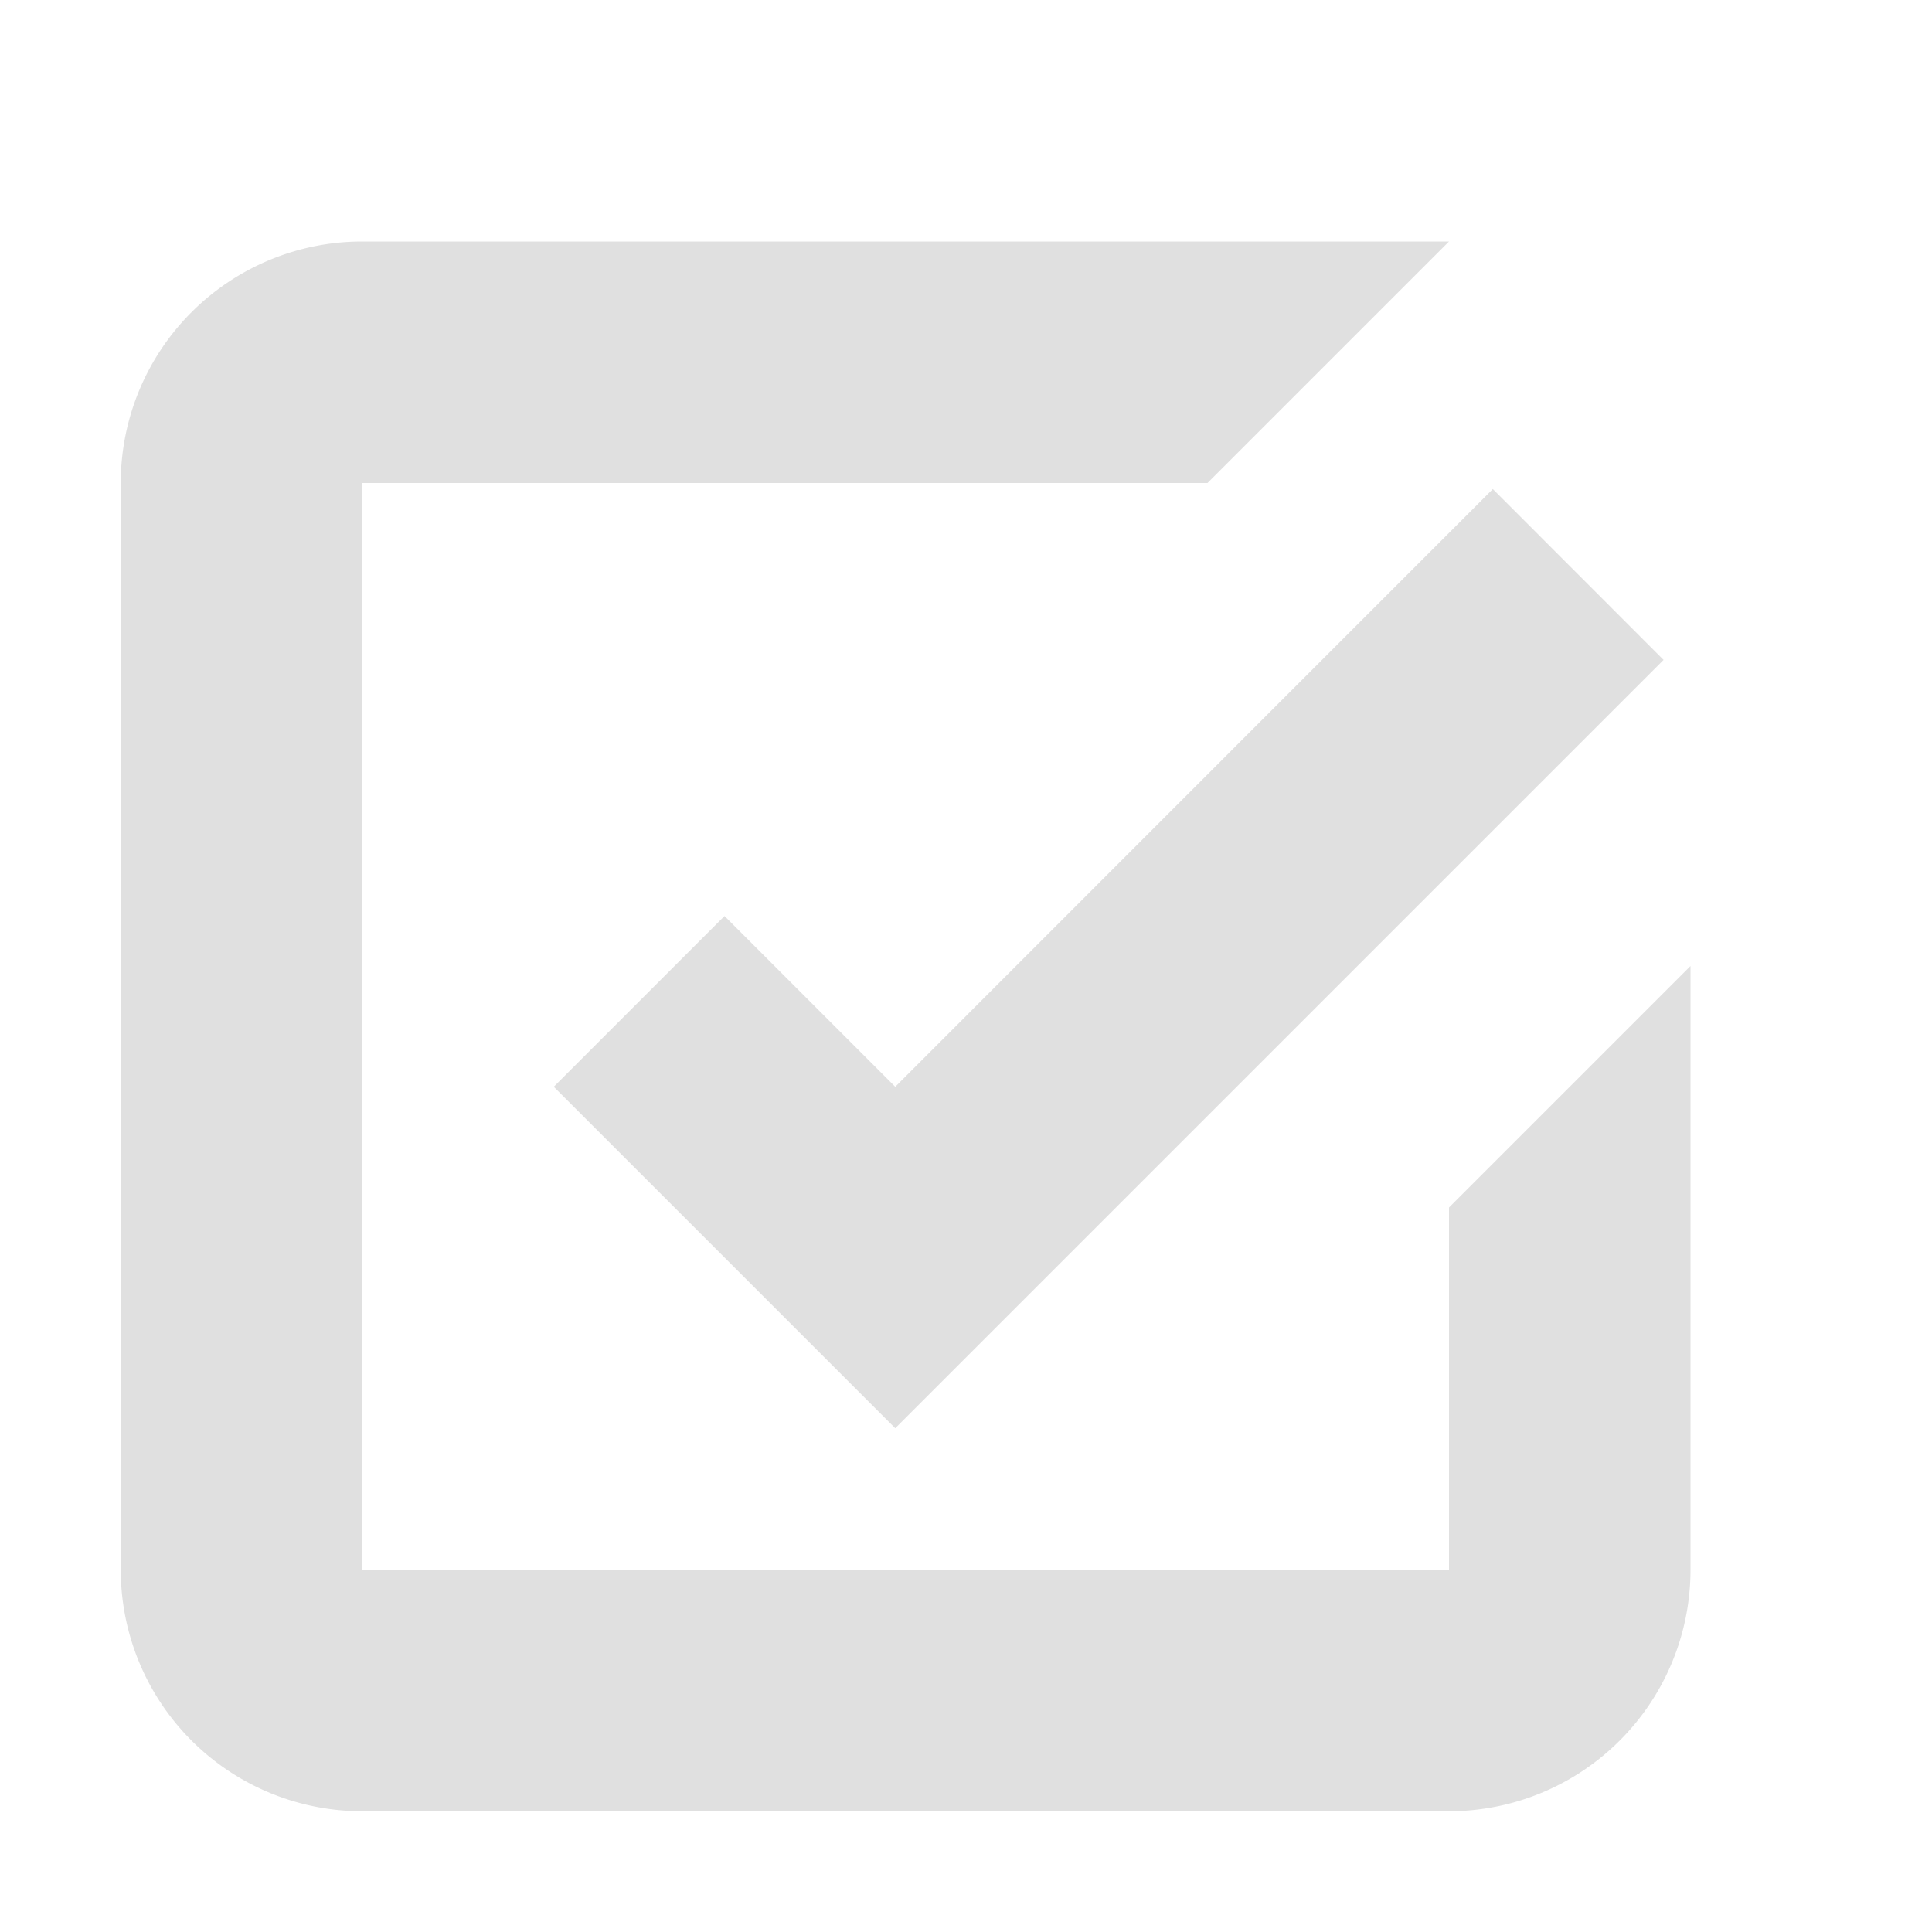 <svg xmlns="http://www.w3.org/2000/svg" width="64" height="64" viewBox="0 0 16 16"><path fill="#e0e0e0" d="M3 2a2 2 0 0 0-2 2v9a2 2 0 0 0 2 2h9a2 2 0 0 0 2-2V8l-2 2v3H3V4h7l2-2zm9.363 2.05L7.414 9 6 7.586 4.586 9l2.828 2.828 6.363-6.363z"/></svg>
